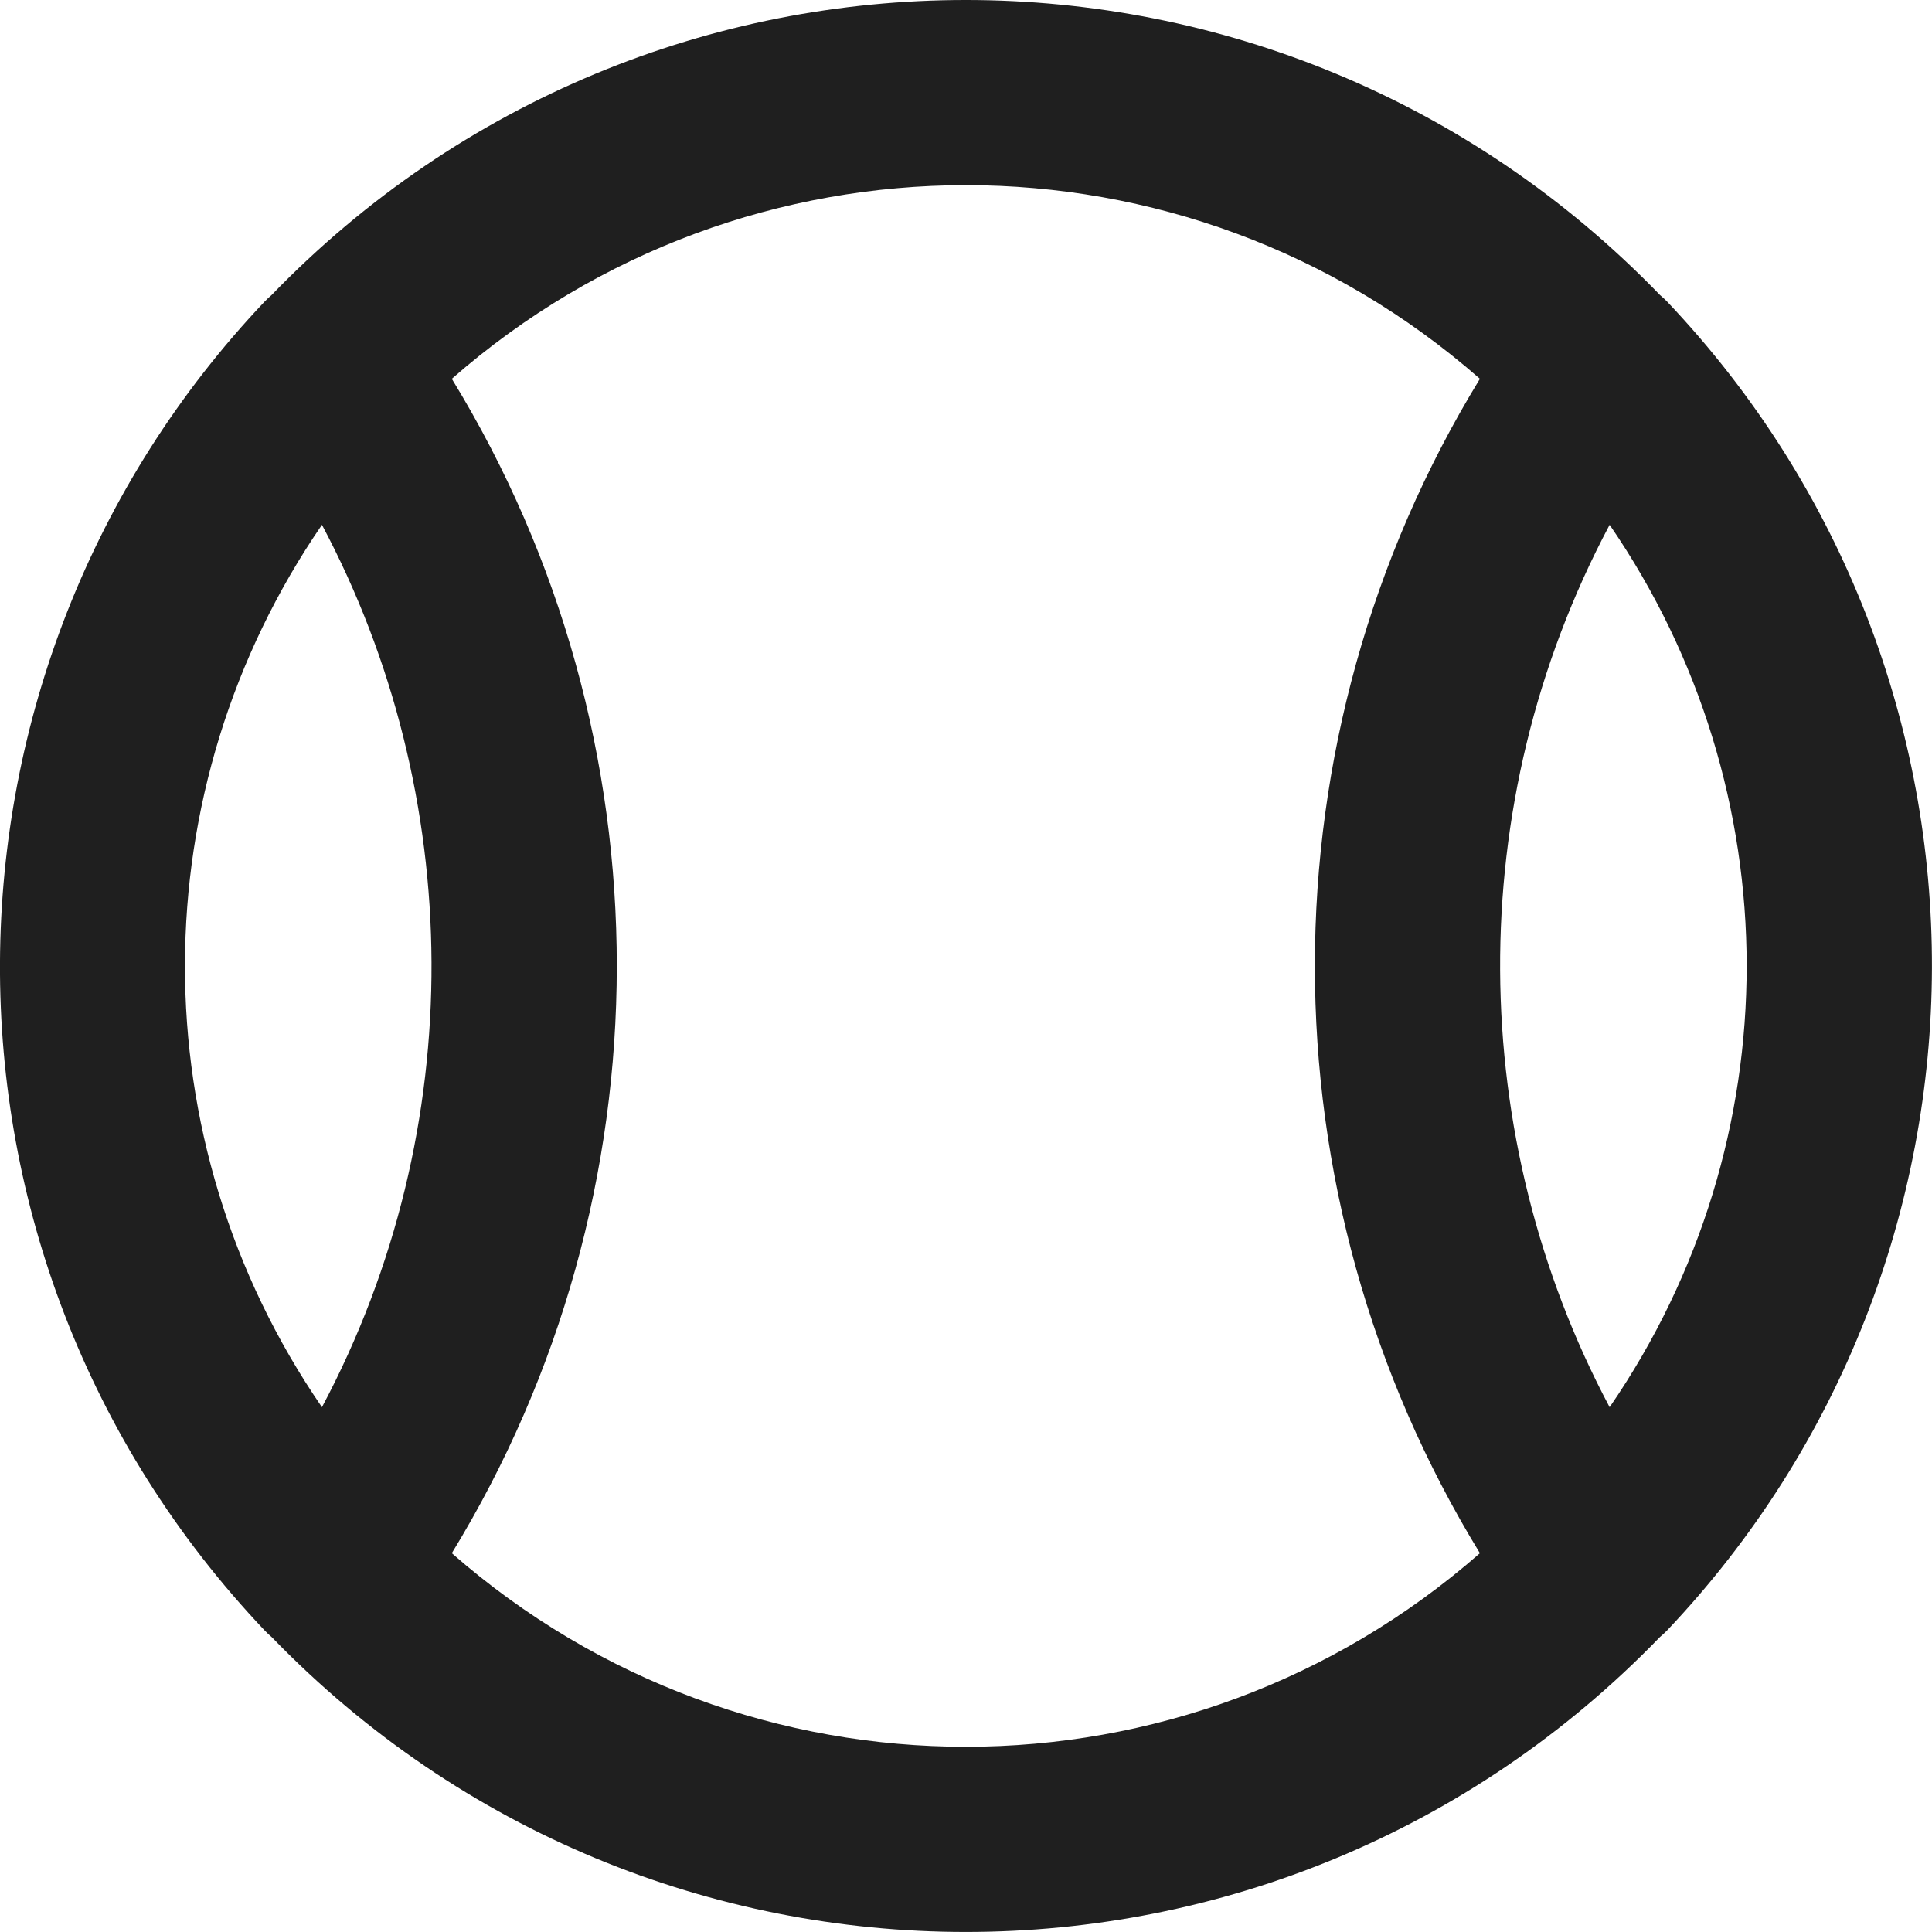 <svg width="14" height="14" viewBox="0 0 14 14" fill="none" xmlns="http://www.w3.org/2000/svg">
<path d="M12.08 2.185C12.064 2.169 12.047 2.153 12.03 2.139C9.275 -0.712 4.724 -0.714 1.967 2.139C1.95 2.153 1.934 2.169 1.918 2.185C-0.607 4.849 -0.672 9.083 1.918 11.815C1.934 11.832 1.951 11.848 1.969 11.863C4.724 14.711 9.272 14.713 12.028 11.863C12.046 11.848 12.063 11.832 12.08 11.815C14.622 9.133 14.657 4.904 12.08 2.185ZM2.333 10.197C1.001 8.259 1.018 5.717 2.333 3.803C3.372 5.757 3.411 8.171 2.333 10.197ZM10.724 11.255C8.591 13.124 5.41 13.127 3.274 11.255C4.865 8.654 4.871 5.354 3.274 2.745C5.407 0.876 8.587 0.872 10.724 2.745C9.132 5.346 9.127 8.646 10.724 11.255ZM11.664 10.197C10.628 8.249 10.584 5.834 11.664 3.803C12.985 5.725 12.991 8.266 11.664 10.197Z" fill="#1F1F1F"/>
</svg>
